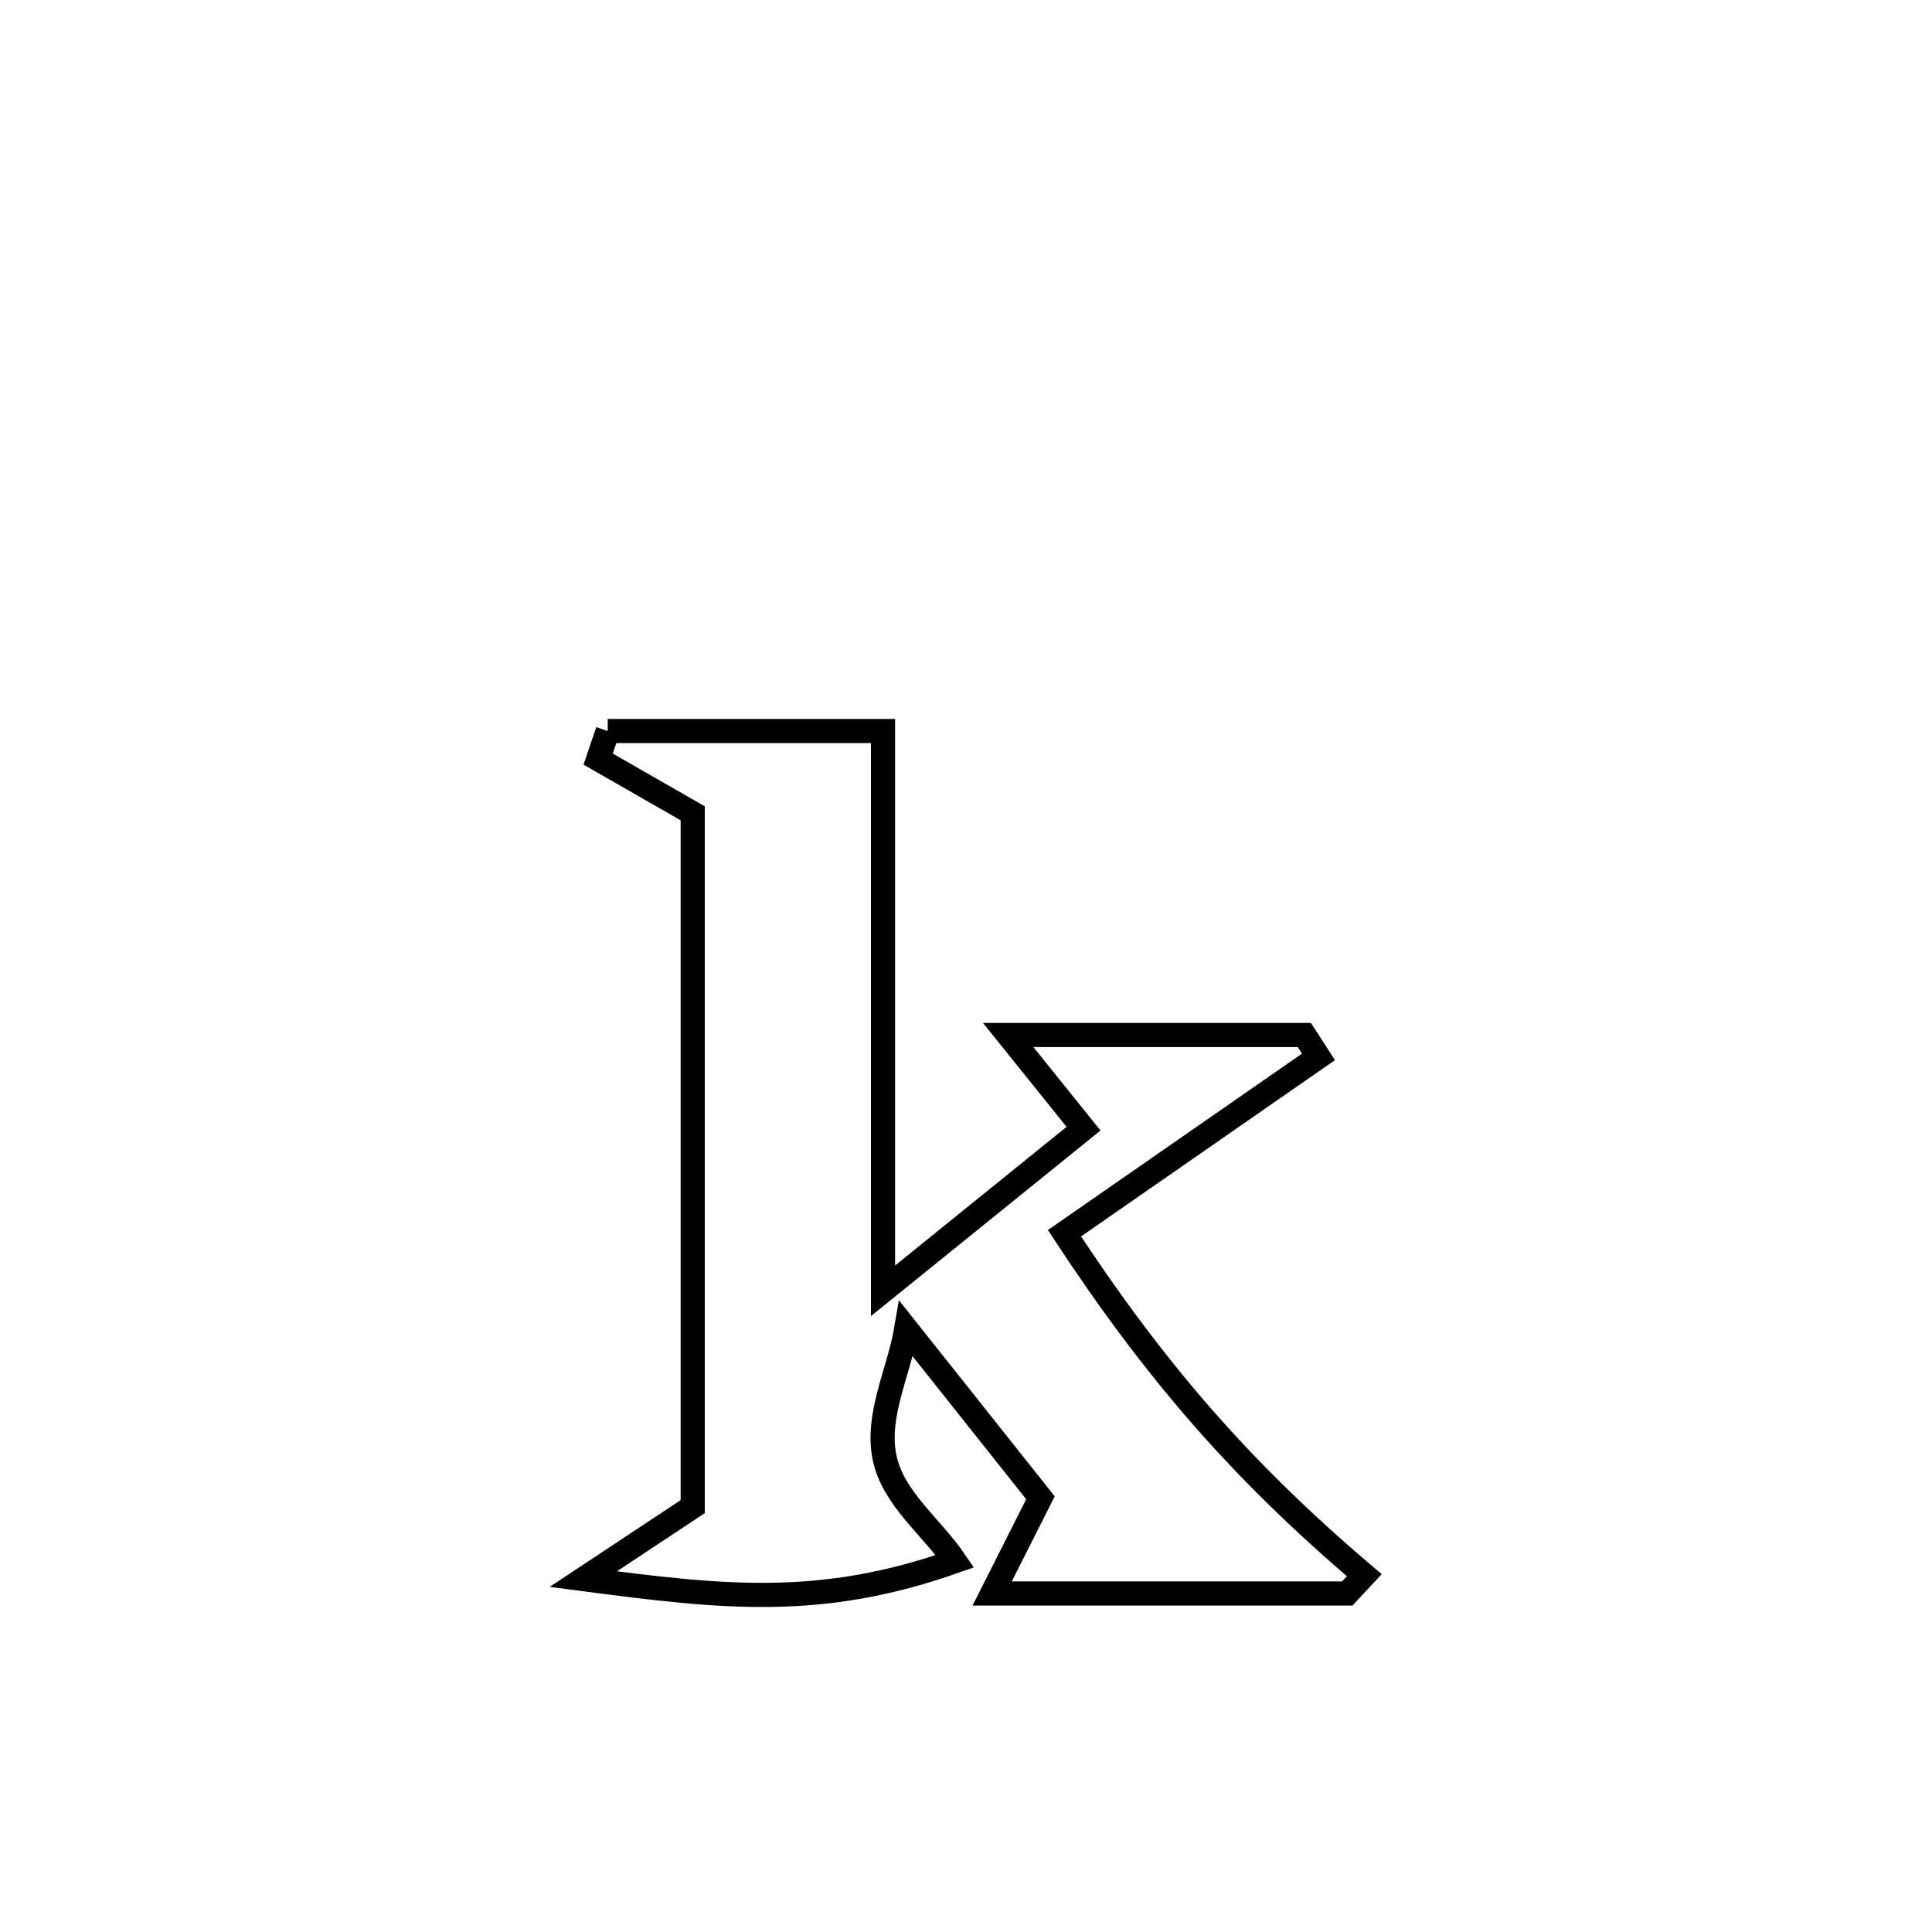 <svg xmlns="http://www.w3.org/2000/svg" viewBox="0.0 0.0 24.0 24.0" height="200px" width="200px"><path fill="none" stroke="black" stroke-width=".3" stroke-opacity="1.0"  filling="0" d="M7.549 9.081 L7.549 9.081 C8.689 9.081 9.829 9.081 10.969 9.081 L10.969 9.081 C10.969 11.399 10.969 13.717 10.969 16.035 L10.969 16.035 C11.8 15.364 12.63 14.692 13.46 14.021 L13.46 14.021 C13.148 13.633 12.836 13.245 12.524 12.857 L12.524 12.857 C13.751 12.857 14.977 12.857 16.203 12.857 L16.203 12.857 C16.262 12.948 16.321 13.039 16.379 13.129 L16.379 13.129 C16.148 13.29 13.418 15.185 13.223 15.32 L13.223 15.32 C14.338 17.016 15.401 18.254 16.948 19.568 L16.948 19.568 C16.878 19.644 16.807 19.72 16.736 19.795 L16.736 19.795 C15.266 19.795 13.795 19.795 12.325 19.795 L12.325 19.795 C12.525 19.399 12.725 19.002 12.925 18.606 L12.925 18.606 C12.369 17.907 11.814 17.207 11.258 16.508 L11.258 16.508 C11.168 17.042 10.878 17.58 10.989 18.11 C11.095 18.616 11.572 18.966 11.863 19.394 L11.863 19.394 C10.201 19.981 8.996 19.847 7.246 19.616 L7.246 19.616 C7.699 19.316 8.152 19.016 8.605 18.716 L8.605 18.716 C8.605 17.28 8.605 15.845 8.605 14.409 C8.605 12.974 8.605 11.538 8.605 10.103 L8.605 10.103 C8.214 9.878 7.823 9.654 7.431 9.43 L7.431 9.43 C7.471 9.314 7.51 9.197 7.549 9.081 L7.549 9.081"></path></svg>
